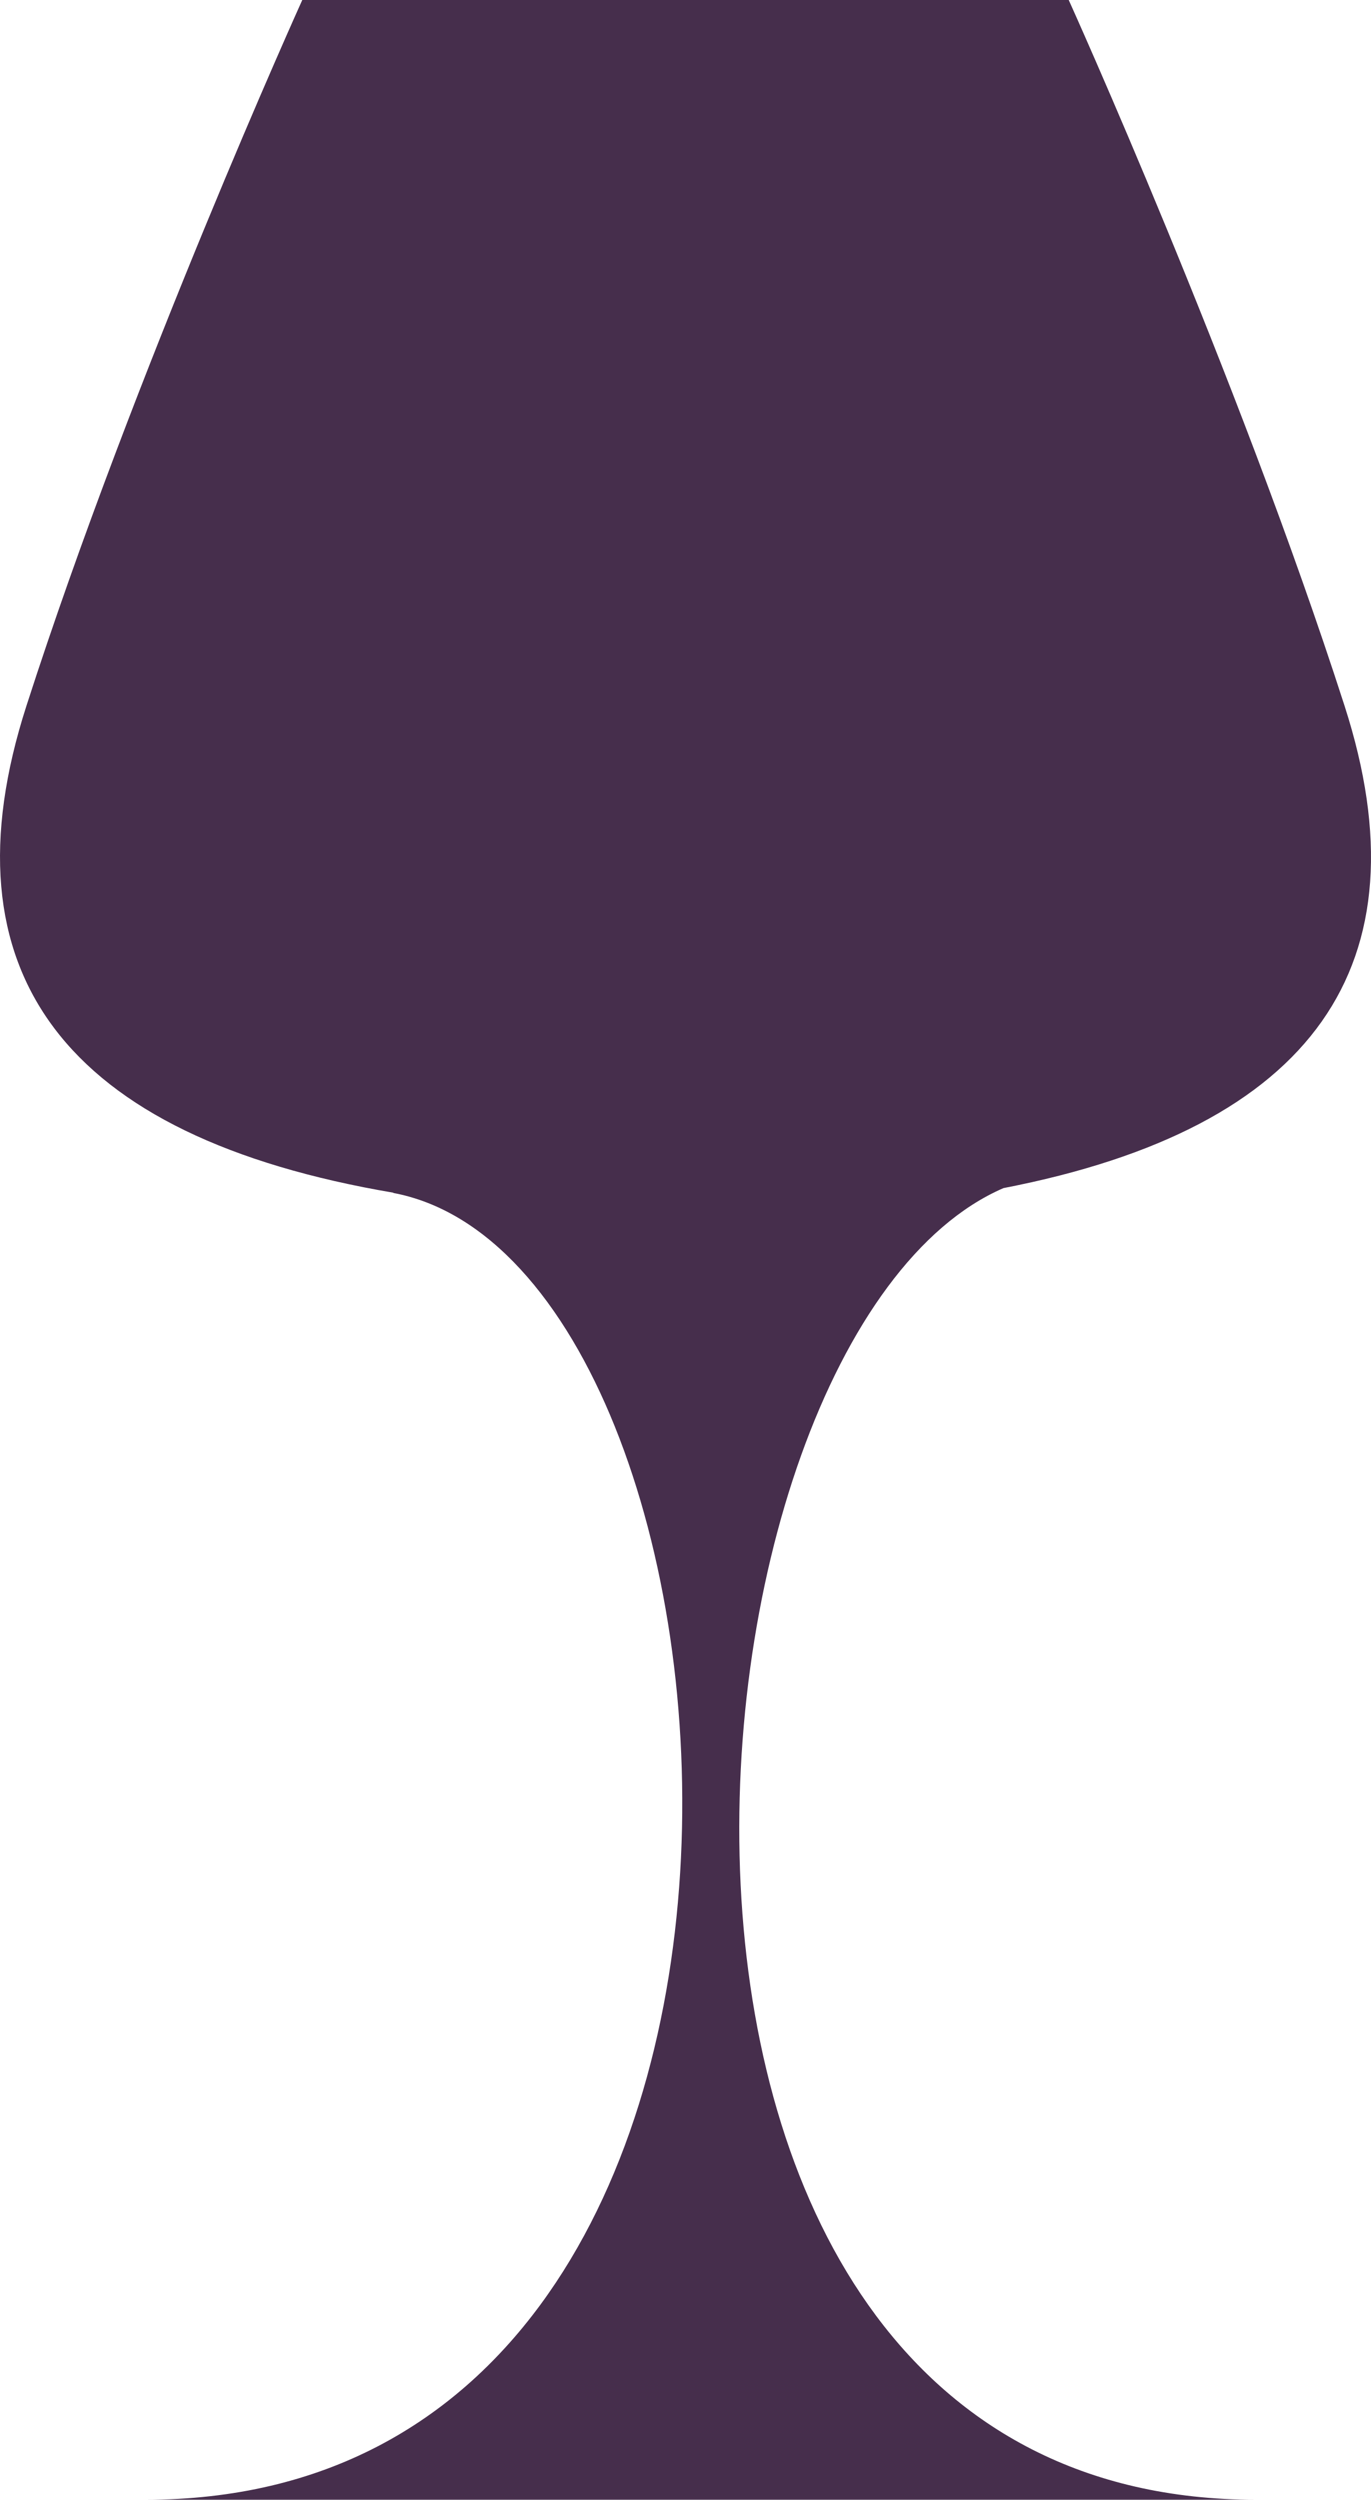 <svg version="1.1" id="图层_1" x="0px" y="0px" width="73.631px" height="134.201px" viewBox="0 0 73.631 134.201" enable-background="new 0 0 73.631 134.201" xml:space="preserve" xmlns="http://www.w3.org/2000/svg" xmlns:xlink="http://www.w3.org/1999/xlink" xmlns:xml="http://www.w3.org/XML/1998/namespace">
  <path fill="#462E4C" d="M53.893,63.784c16.681-3.232,22.793-11.998,18.321-25.881C66.452,20.012,57.397,0,57.397,0H16.234
	c0,0-9.055,20.012-14.817,37.902c-4.596,14.269,1.993,23.13,19.742,26.135l-0.068,0.002c20.361,3.763,25.231,70.162-13.28,70.162
	h15.161h29.326h15.161C30.232,134.201,35.506,71.747,53.893,63.784z" class="color c1"/>
</svg>